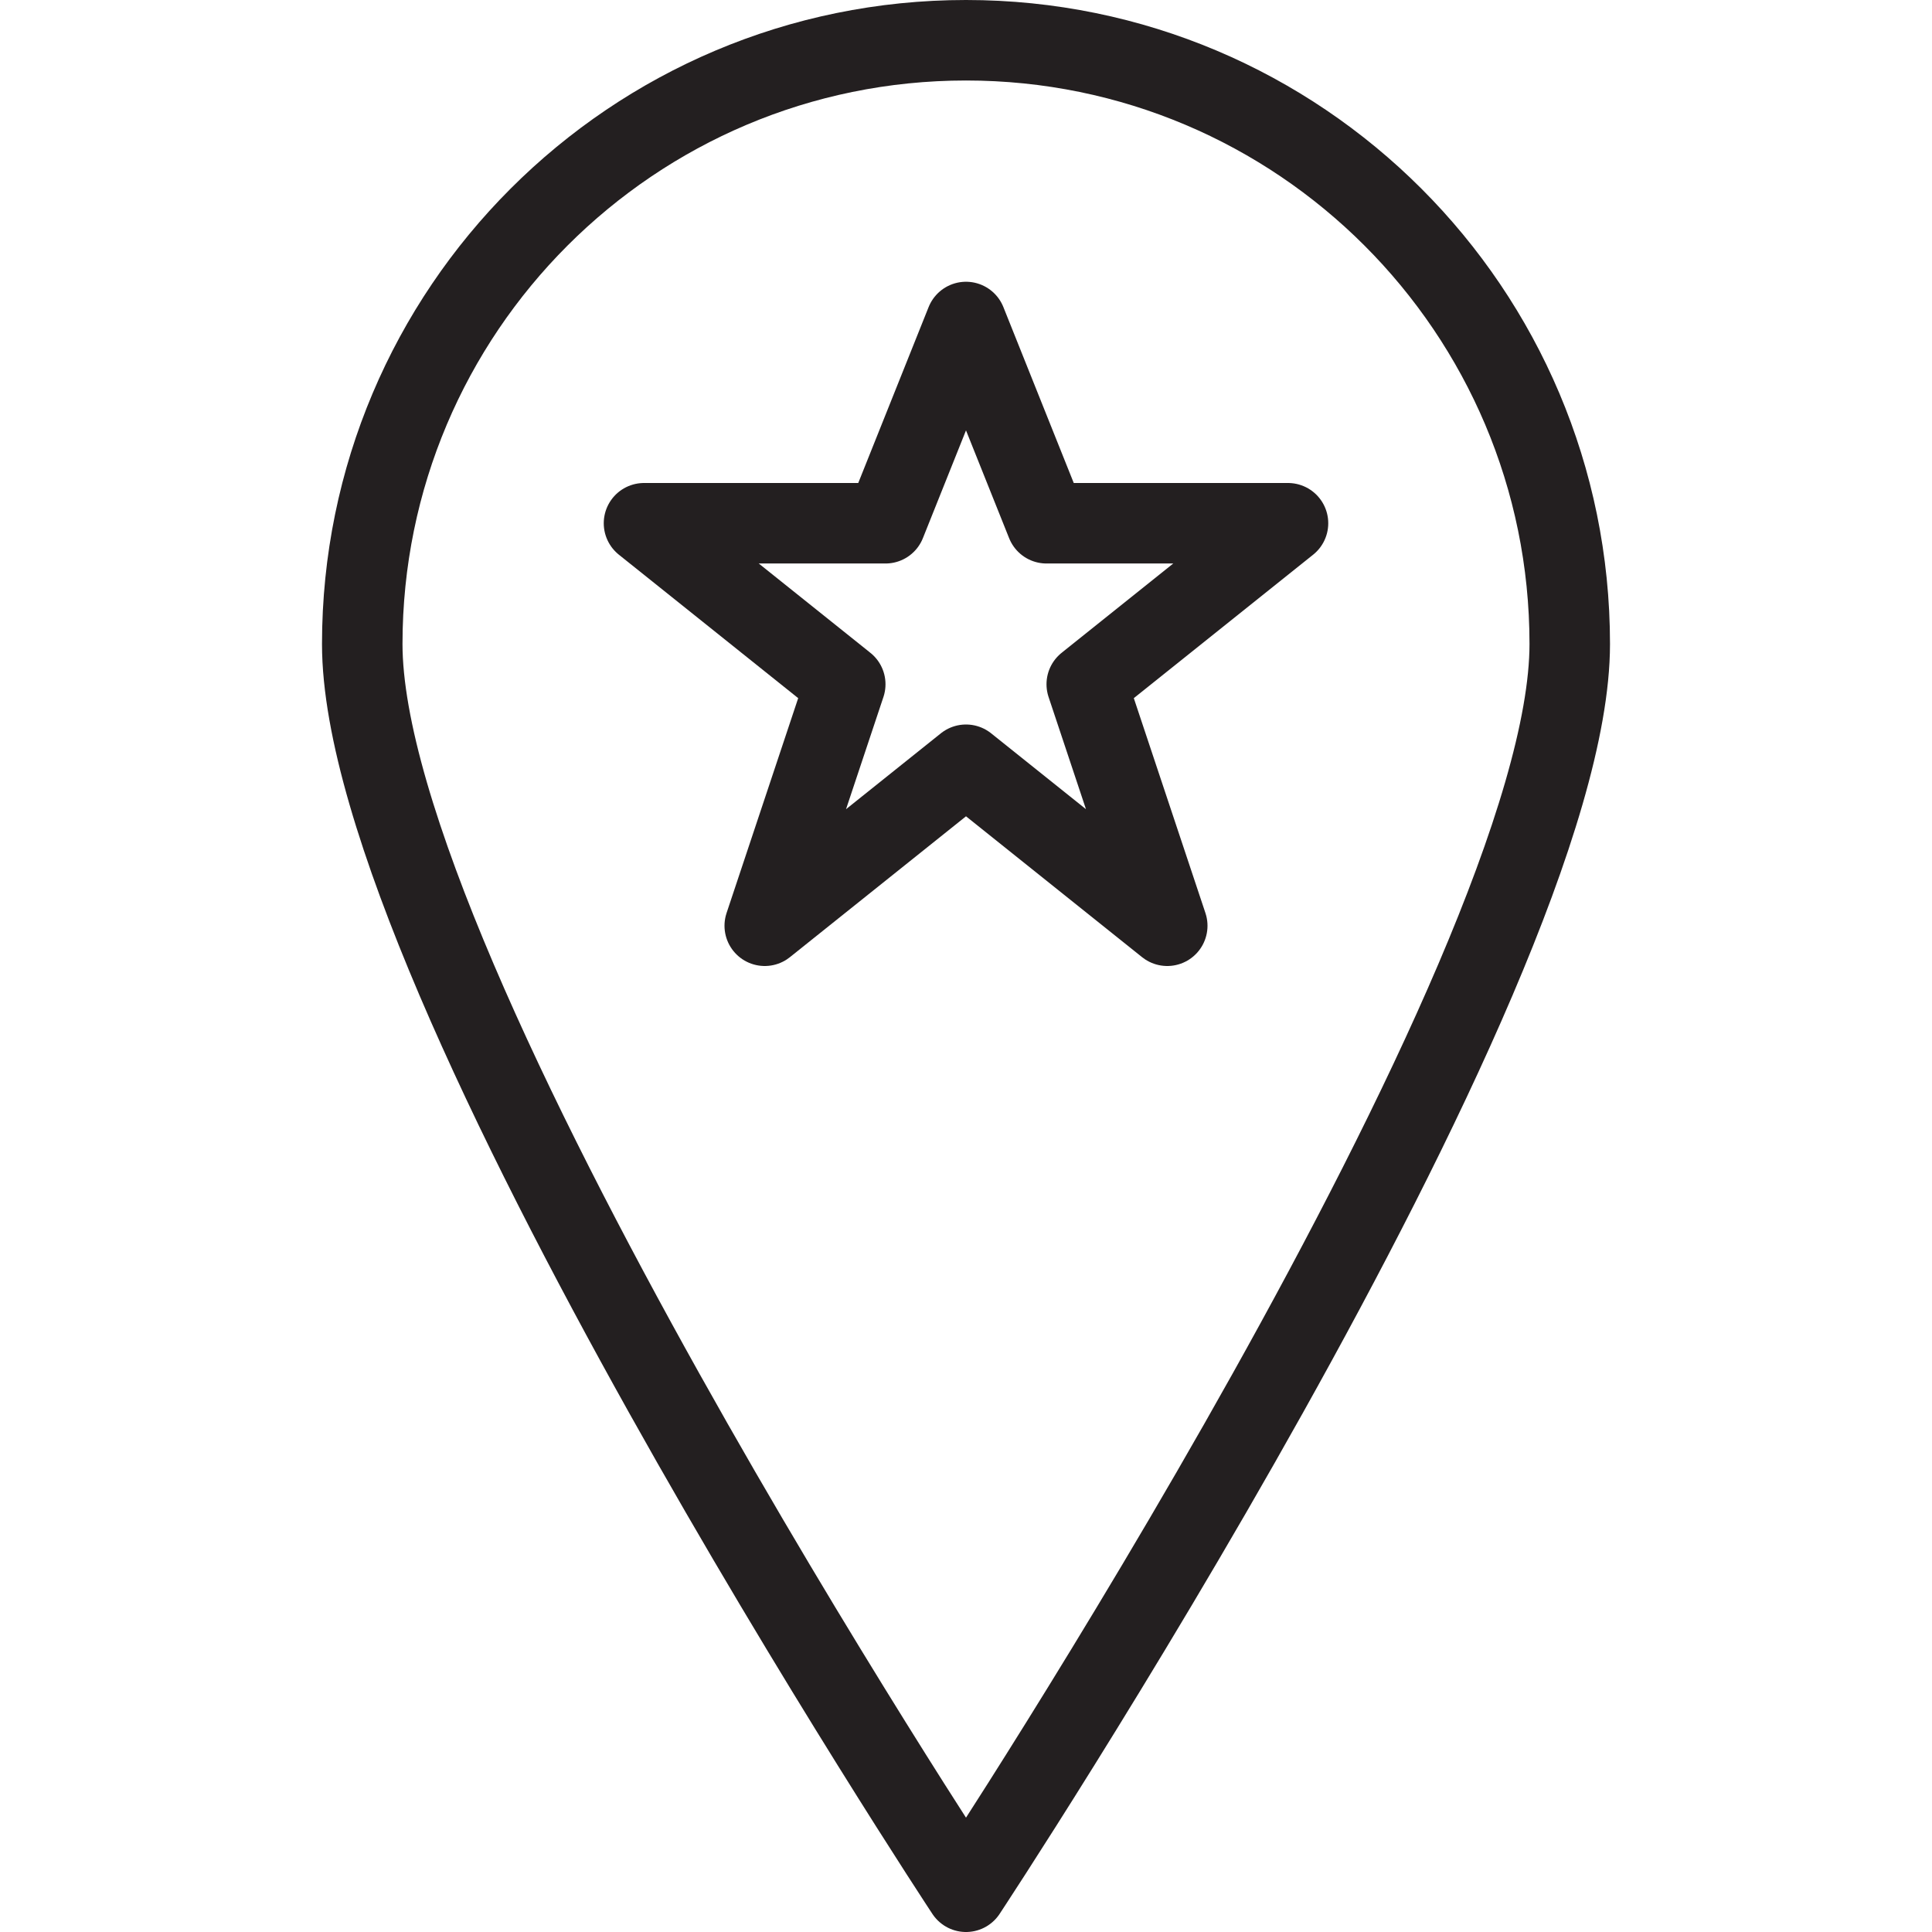 <svg version="1.1" viewBox="0 0 48 48" xmlns="http://www.w3.org/2000/svg" xmlns:xlink="http://www.w3.org/1999/xlink" overflow="hidden"><defs></defs><g id="icons"><path d=" M 39 16 C 39 24.29 24 47 24 47 C 24 47 9 24.29 9 16 C 9 7.716 15.716 1 24 1 C 32.284 1 39 7.716 39 16 Z" stroke="#231F20" stroke-width="2" stroke-linecap="round" stroke-linejoin="round" fill="none"/><path d=" M 24 8 L 26 13 L 32 13 L 27 17 L 29 23 L 24 19 L 19 23 L 21 17 L 16 13 L 22 13 L 24 8 Z" stroke="#231F20" stroke-width="2" stroke-linecap="round" stroke-linejoin="round" fill="none"/></g></svg>